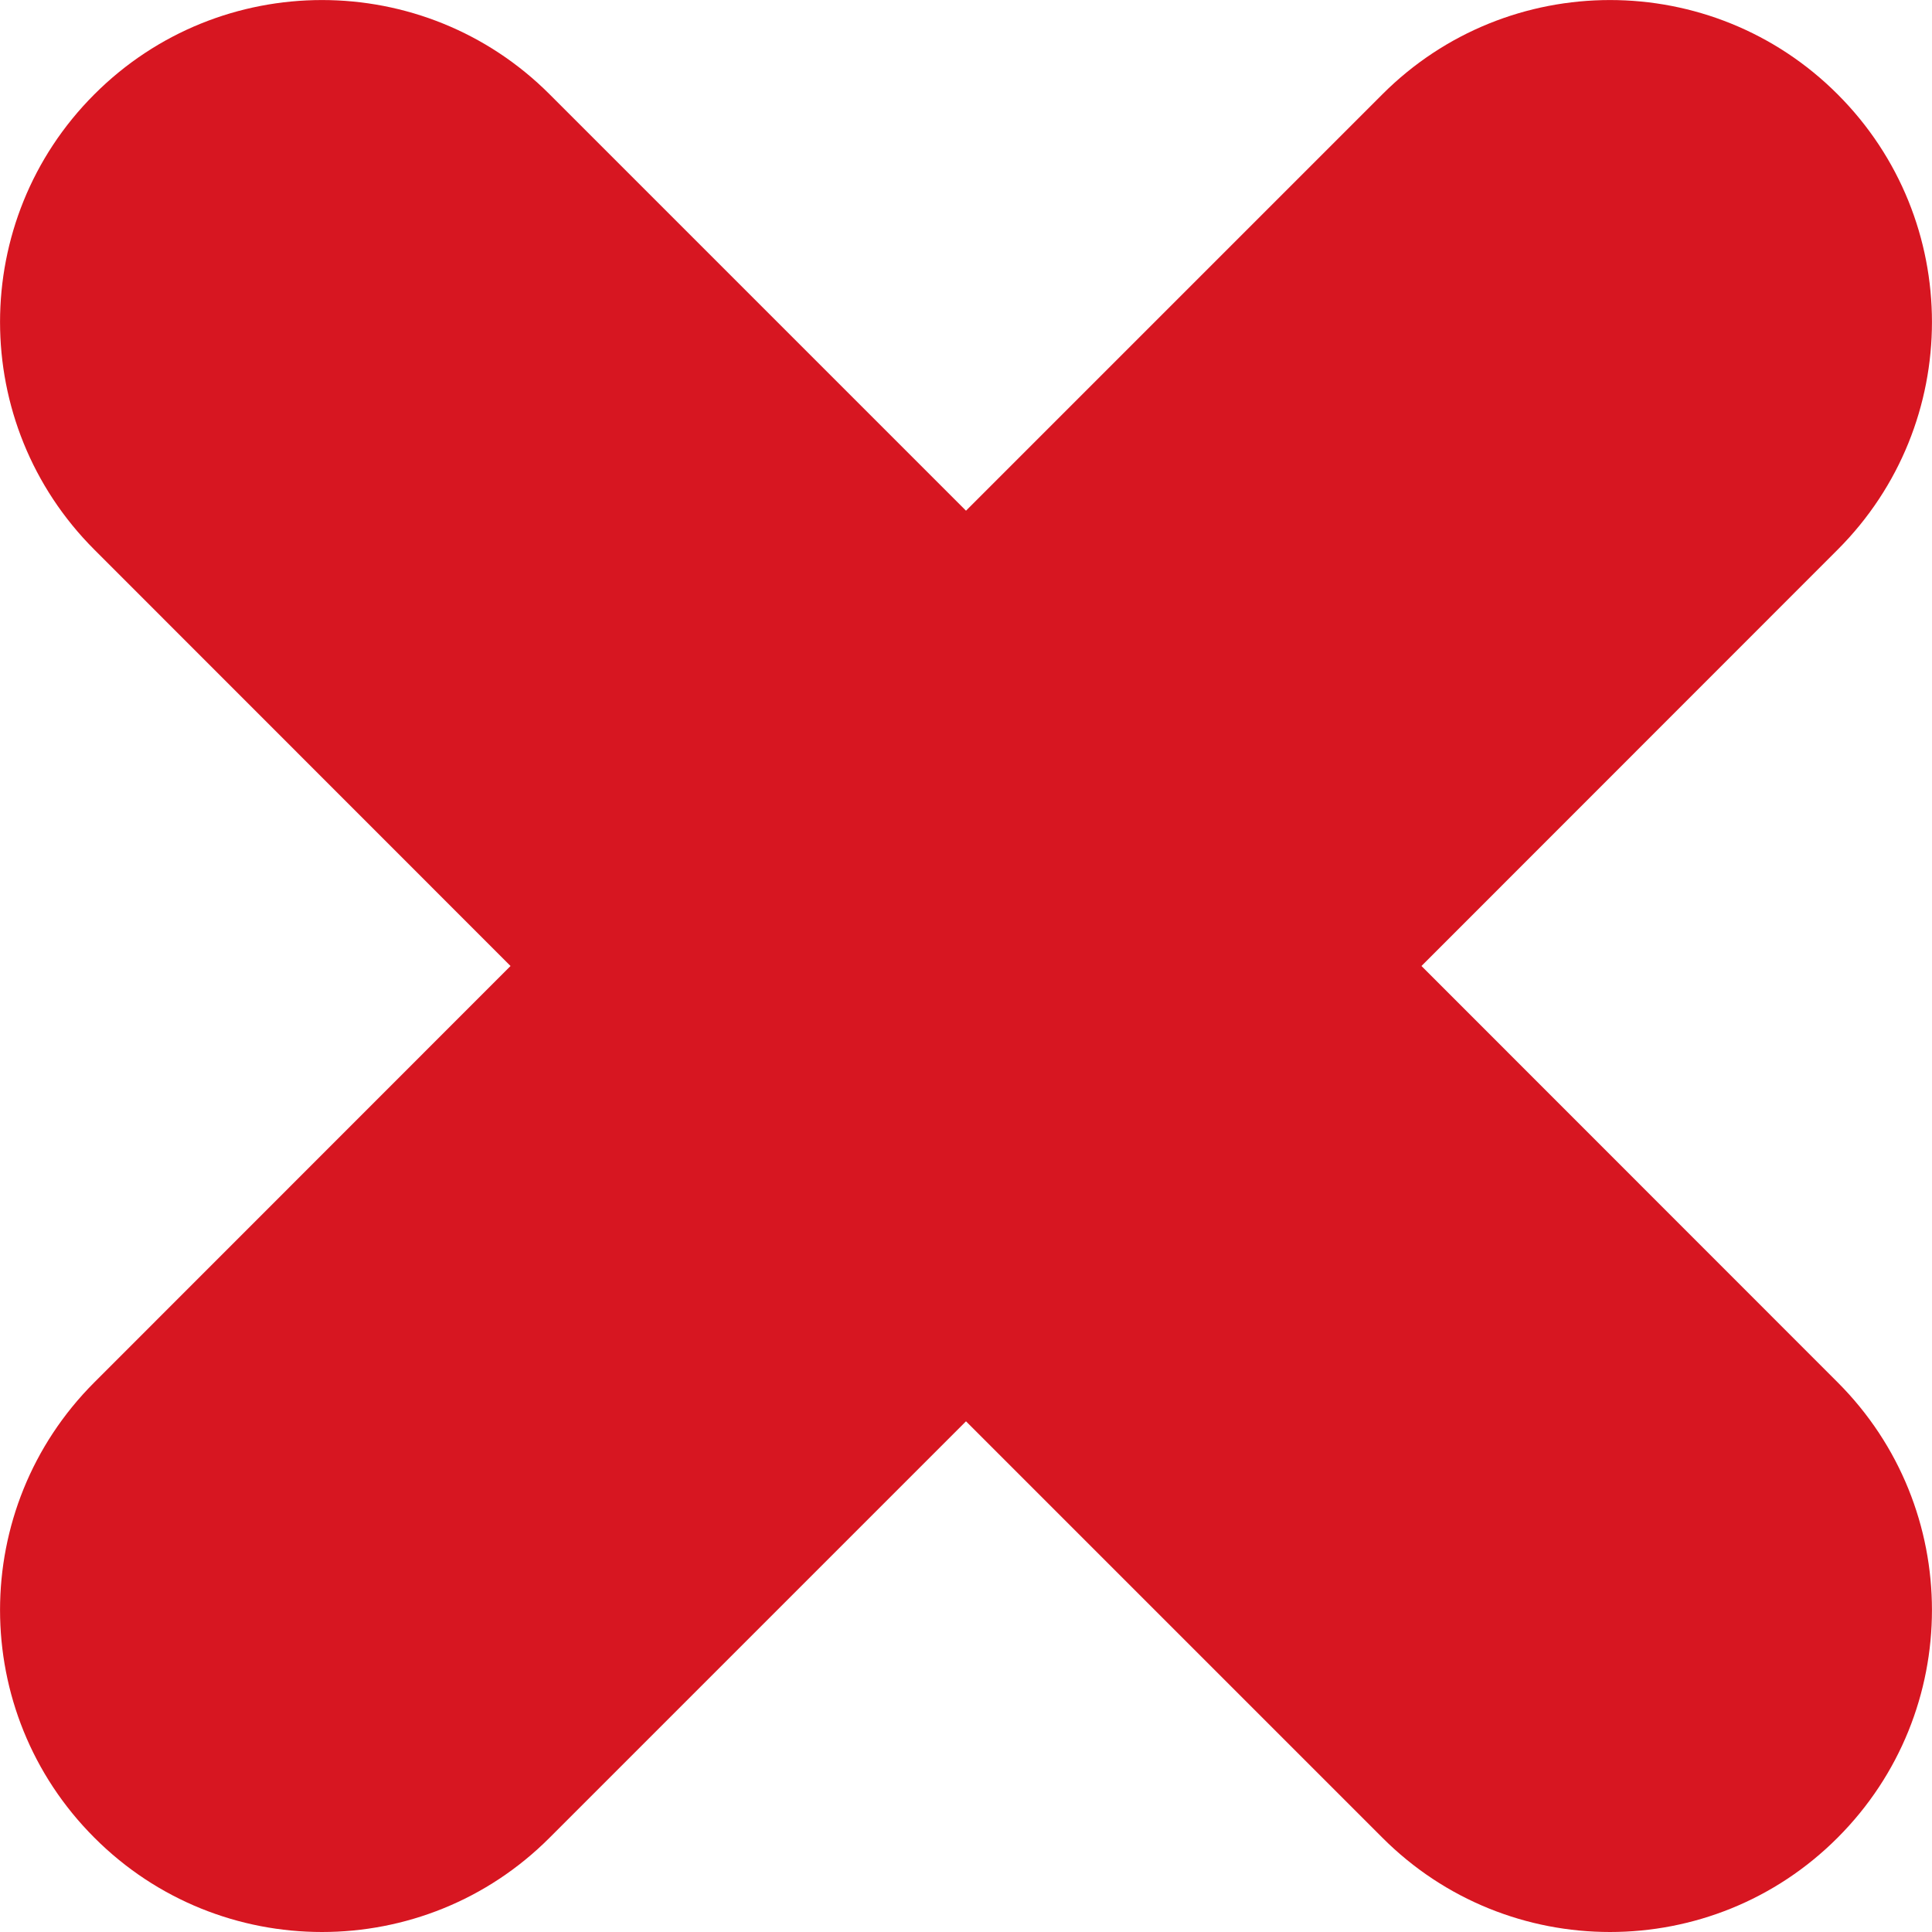 <?xml version="1.0" encoding="iso-8859-1"?>
<!-- Generator: Adobe Illustrator 18.1.1, SVG Export Plug-In . SVG Version: 6.00 Build 0)  -->
<svg xmlns="http://www.w3.org/2000/svg" xmlns:xlink="http://www.w3.org/1999/xlink" version="1.1" id="Capa_1" x="0px" y="0px" viewBox="0 0 12 12" style="enable-background:new 0 0 12 12;" xml:space="preserve" width="512px" height="512px">
<g>
	<path d="M11.414,0.586c-0.78-0.781-2.048-0.781-2.828,0L6,3.172L3.414,0.586   c-0.78-0.781-2.048-0.781-2.828,0c-0.781,0.781-0.781,2.047,0,2.828L3.171,6L0.586,8.586c-0.781,0.781-0.781,2.047,0,2.828   C0.976,11.805,1.488,12,2,12s1.024-0.195,1.414-0.586L6,8.828l2.586,2.586C8.976,11.805,9.488,12,10,12   c0.512,0,1.024-0.195,1.414-0.586c0.781-0.781,0.781-2.047,0-2.828L8.829,6l2.585-2.586C12.195,2.633,12.195,1.367,11.414,0.586z" fill="#d71621"/>
</g>
<g>
</g>
<g>
</g>
<g>
</g>
<g>
</g>
<g>
</g>
<g>
</g>
<g>
</g>
<g>
</g>
<g>
</g>
<g>
</g>
<g>
</g>
<g>
</g>
<g>
</g>
<g>
</g>
<g>
</g>
</svg>
